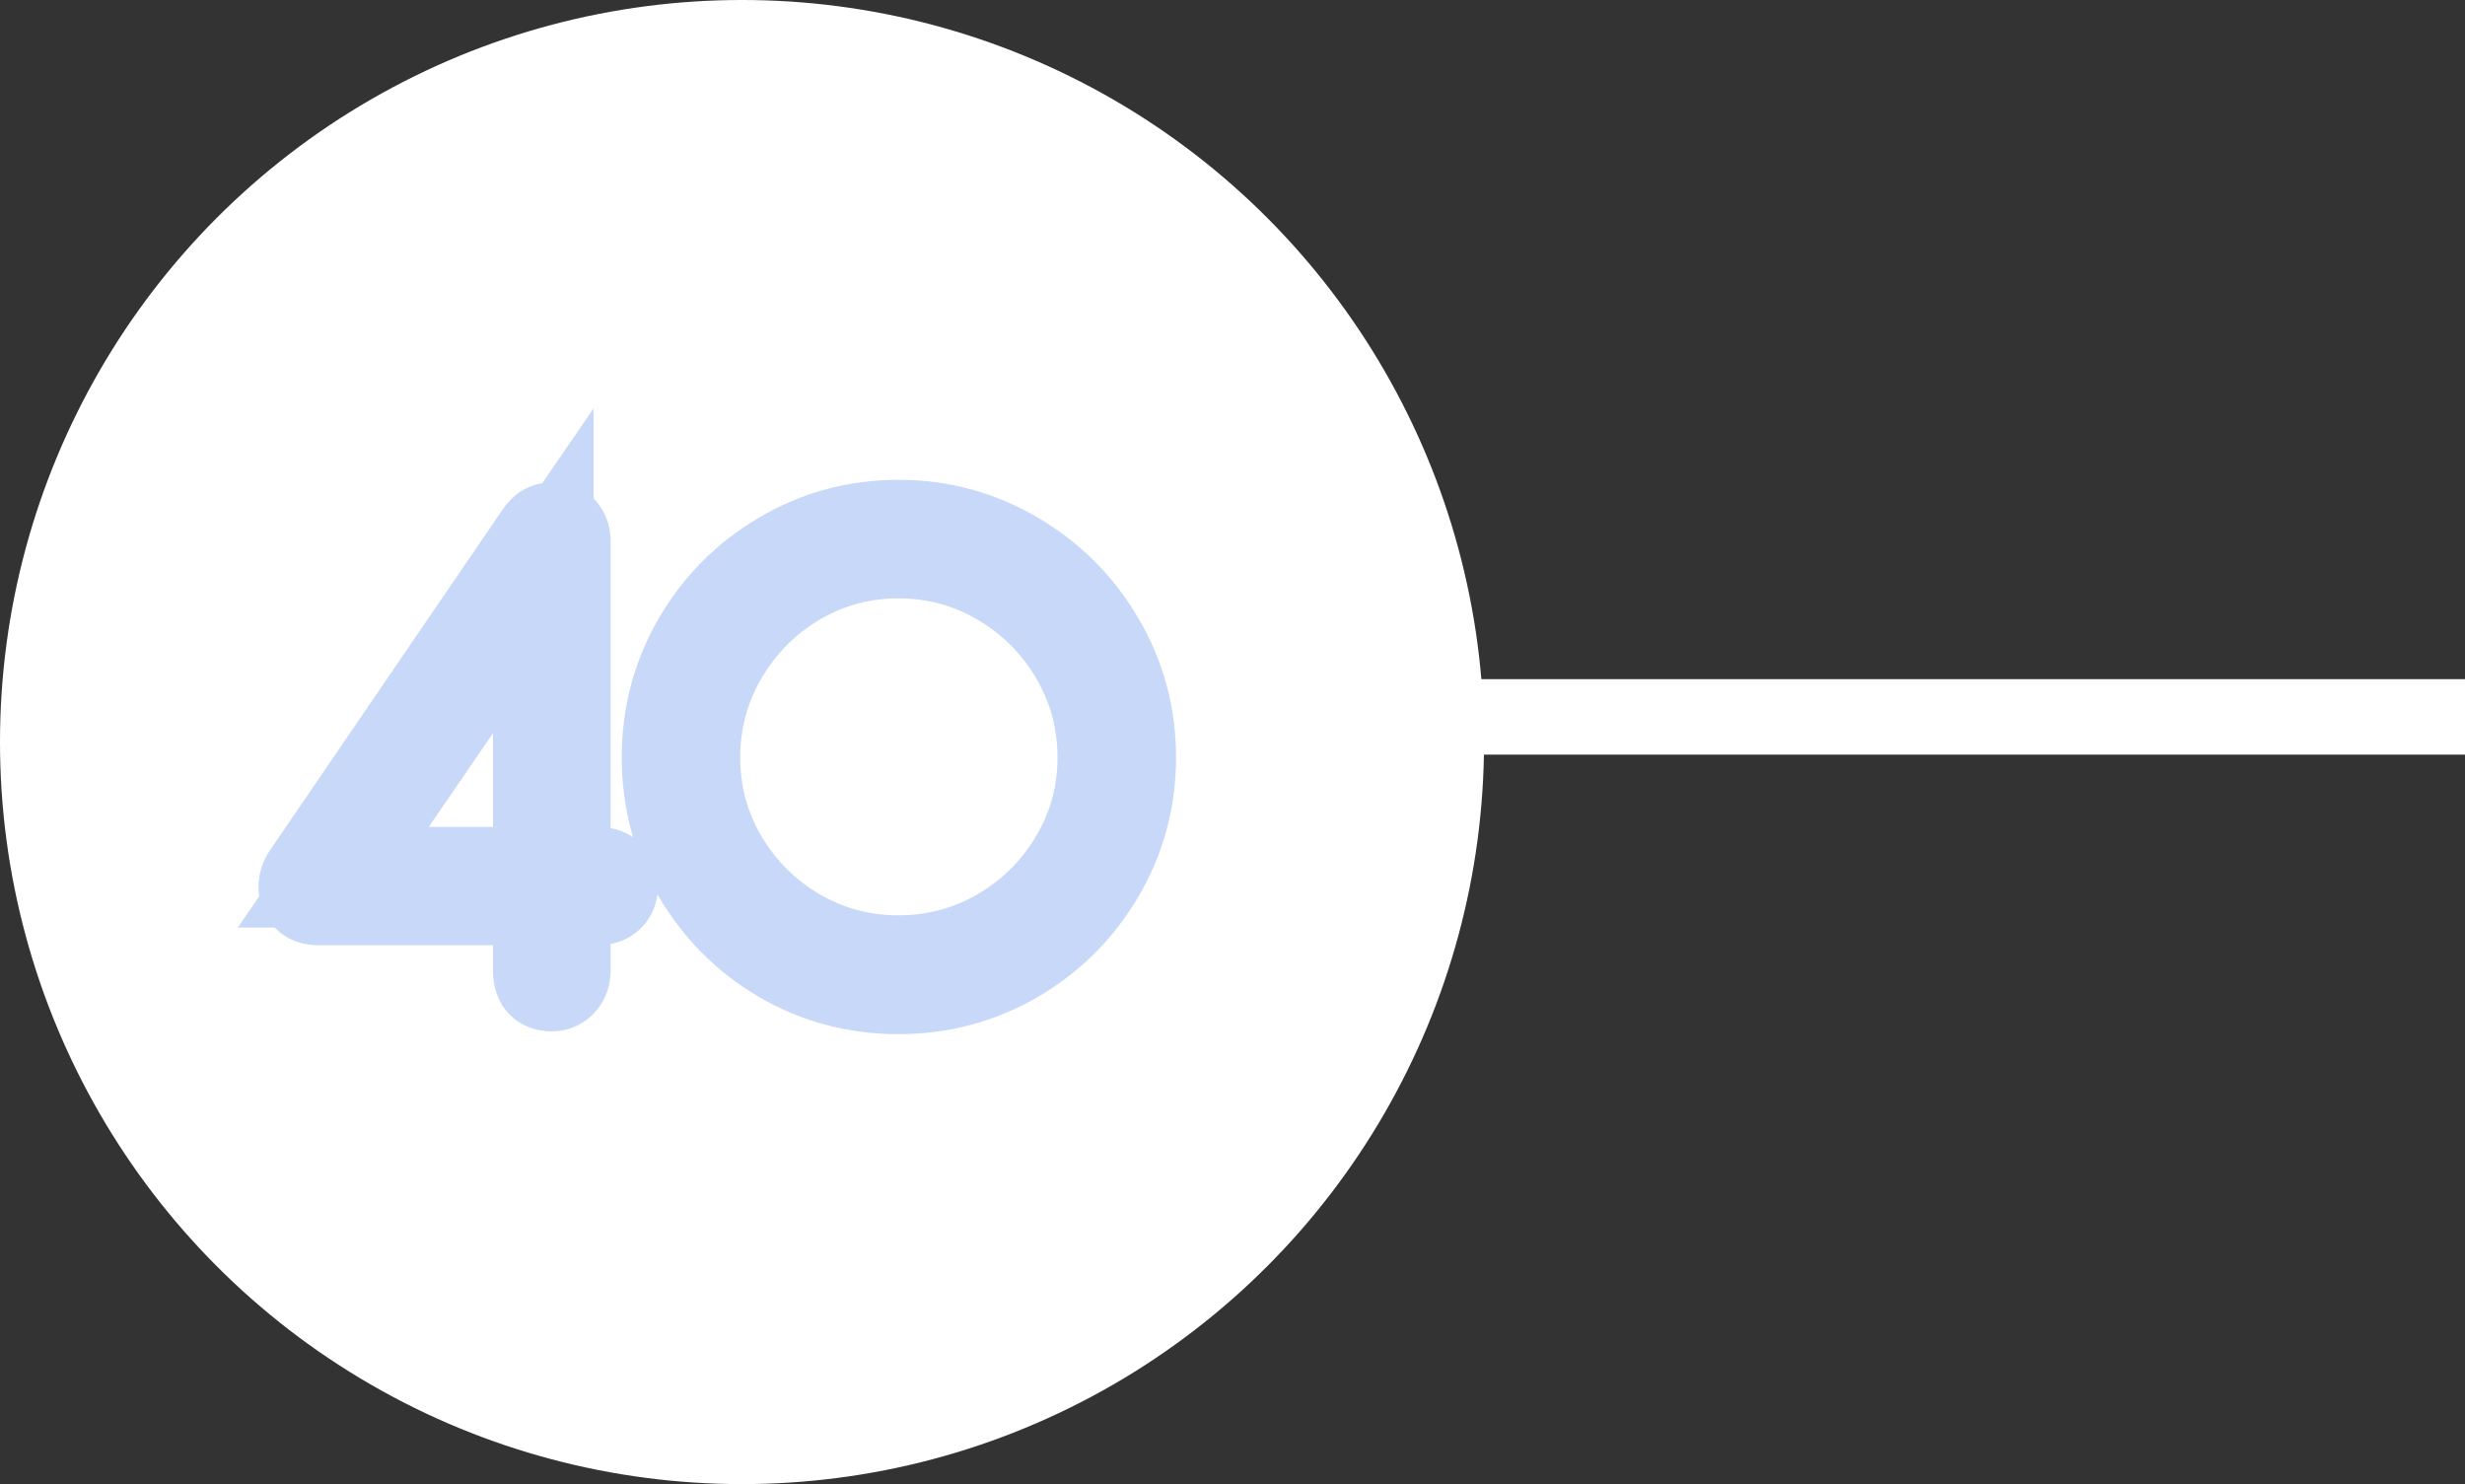 <svg width="98" height="59" viewBox="0 0 98 59" fill="none" xmlns="http://www.w3.org/2000/svg">
<rect x="0" y="0" width="98" height="59" fill="#333333" stroke="none"/>
<line x1="58" y1="28.5" x2="98" y2="28.5" stroke="white" stroke-width="3"/>
<circle cx="29.5" cy="29.5" r="29.5" fill="white"/>
<path d="M12.613 35.575C12.505 35.575 12.422 35.546 12.363 35.487C12.305 35.429 12.276 35.358 12.276 35.275C12.276 35.15 12.313 35.033 12.388 34.925L21.563 21.488C21.58 21.462 21.609 21.421 21.651 21.363C21.692 21.304 21.734 21.258 21.776 21.225C21.826 21.192 21.888 21.175 21.963 21.175H22.026C22.117 21.175 22.18 21.208 22.213 21.275C22.255 21.333 22.276 21.404 22.276 21.488V34.875H23.776C24.034 34.875 24.163 34.979 24.163 35.188V35.212C24.163 35.454 24.034 35.575 23.776 35.575H22.276V38.587C22.276 38.712 22.242 38.812 22.176 38.888C22.117 38.962 22.038 39 21.938 39H21.913C21.797 39 21.713 38.967 21.663 38.9C21.622 38.825 21.601 38.721 21.601 38.587V35.575H12.613ZM21.601 22.688L13.251 34.875H21.601V22.688ZM26.718 30.113C26.718 28.479 27.118 26.971 27.918 25.587C28.726 24.204 29.818 23.108 31.193 22.3C32.576 21.483 34.085 21.075 35.718 21.075C37.351 21.075 38.86 21.483 40.243 22.3C41.626 23.108 42.722 24.204 43.531 25.587C44.347 26.971 44.755 28.479 44.755 30.113C44.755 31.746 44.347 33.254 43.531 34.638C42.722 36.013 41.626 37.104 40.243 37.913C38.86 38.712 37.351 39.112 35.718 39.112C34.085 39.112 32.576 38.712 31.193 37.913C29.818 37.104 28.726 36.013 27.918 34.638C27.118 33.254 26.718 31.746 26.718 30.113ZM27.43 30.113C27.43 31.604 27.801 32.983 28.543 34.25C29.293 35.517 30.301 36.525 31.568 37.275C32.843 38.017 34.226 38.388 35.718 38.388C37.218 38.388 38.605 38.017 39.88 37.275C41.156 36.525 42.168 35.517 42.918 34.25C43.668 32.983 44.043 31.604 44.043 30.113C44.043 28.613 43.668 27.225 42.918 25.95C42.168 24.675 41.156 23.663 39.88 22.913C38.605 22.163 37.218 21.788 35.718 21.788C34.226 21.788 32.843 22.163 31.568 22.913C30.301 23.663 29.293 24.679 28.543 25.962C27.801 27.238 27.43 28.621 27.43 30.113Z" fill="#C7D8F8"/>
<path d="M12.363 35.487L10.949 36.902L10.949 36.902L12.363 35.487ZM12.388 34.925L14.033 36.063L14.04 36.053L12.388 34.925ZM21.563 21.488L23.215 22.615L23.221 22.606L23.227 22.597L21.563 21.488ZM21.651 21.363L20.023 20.2L20.023 20.2L21.651 21.363ZM21.776 21.225L20.666 19.561L20.594 19.609L20.526 19.663L21.776 21.225ZM22.213 21.275L20.424 22.169L20.495 22.31L20.586 22.438L22.213 21.275ZM22.276 34.875H20.276V36.875H22.276V34.875ZM22.276 35.575V33.575H20.276V35.575H22.276ZM22.176 38.888L20.681 37.559L20.637 37.608L20.597 37.66L22.176 38.888ZM21.663 38.9L19.915 39.871L19.981 39.991L20.063 40.1L21.663 38.9ZM21.601 35.575H23.601V33.575H21.601V35.575ZM21.601 22.688H23.601V16.23L19.951 21.557L21.601 22.688ZM13.251 34.875L11.601 33.745L9.456 36.875H13.251V34.875ZM21.601 34.875V36.875H23.601V34.875H21.601ZM12.613 33.575C12.863 33.575 13.354 33.65 13.777 34.073L10.949 36.902C11.489 37.442 12.147 37.575 12.613 37.575V33.575ZM13.777 34.073C13.921 34.216 14.053 34.402 14.147 34.629C14.24 34.856 14.276 35.078 14.276 35.275H10.276C10.276 35.883 10.511 36.464 10.949 36.902L13.777 34.073ZM14.276 35.275C14.276 35.58 14.176 35.856 14.033 36.063L10.744 33.787C10.451 34.21 10.276 34.721 10.276 35.275H14.276ZM14.04 36.053L23.215 22.615L19.912 20.36L10.737 33.797L14.04 36.053ZM23.227 22.597C23.224 22.603 23.225 22.6 23.236 22.584C23.246 22.57 23.26 22.551 23.278 22.525L20.023 20.2C19.982 20.259 19.936 20.324 19.899 20.378L23.227 22.597ZM23.278 22.525C23.247 22.569 23.167 22.673 23.025 22.787L20.526 19.663C20.301 19.843 20.138 20.04 20.023 20.2L23.278 22.525ZM22.885 22.889C22.534 23.124 22.185 23.175 21.963 23.175V19.175C21.592 19.175 21.118 19.26 20.666 19.561L22.885 22.889ZM21.963 23.175H22.026V19.175H21.963V23.175ZM22.026 23.175C21.837 23.175 21.531 23.141 21.2 22.965C20.846 22.776 20.583 22.486 20.424 22.169L24.002 20.381C23.546 19.467 22.665 19.175 22.026 19.175V23.175ZM20.586 22.438C20.348 22.104 20.276 21.751 20.276 21.488H24.276C24.276 21.057 24.162 20.563 23.841 20.113L20.586 22.438ZM20.276 21.488V34.875H24.276V21.488H20.276ZM22.276 36.875H23.776V32.875H22.276V36.875ZM23.776 36.875C23.688 36.875 23.252 36.866 22.811 36.51C22.287 36.088 22.163 35.519 22.163 35.188H26.163C26.163 34.648 25.975 33.923 25.322 33.396C24.751 32.936 24.122 32.875 23.776 32.875V36.875ZM22.163 35.188V35.212H26.163V35.188H22.163ZM22.163 35.212C22.163 34.99 22.229 34.464 22.7 34.024C23.146 33.607 23.629 33.575 23.776 33.575V37.575C24.181 37.575 24.858 37.483 25.433 36.945C26.033 36.383 26.163 35.677 26.163 35.212H22.163ZM23.776 33.575H22.276V37.575H23.776V33.575ZM20.276 35.575V38.587H24.276V35.575H20.276ZM20.276 38.587C20.276 38.348 20.348 37.934 20.681 37.559L23.671 40.216C24.137 39.691 24.276 39.077 24.276 38.587H20.276ZM20.597 37.66C20.744 37.471 20.95 37.291 21.216 37.164C21.48 37.04 21.734 37 21.938 37V41C22.618 41 23.295 40.706 23.755 40.115L20.597 37.66ZM21.938 37H21.913V41H21.938V37ZM21.913 37C22.158 37 22.799 37.081 23.263 37.7L20.063 40.1C20.627 40.852 21.435 41 21.913 41V37ZM23.412 37.929C23.512 38.109 23.557 38.269 23.578 38.373C23.599 38.478 23.601 38.554 23.601 38.587H19.601C19.601 38.889 19.641 39.379 19.915 39.871L23.412 37.929ZM23.601 38.587V35.575H19.601V38.587H23.601ZM21.601 33.575H12.613V37.575H21.601V33.575ZM19.951 21.557L11.601 33.745L14.901 36.005L23.251 23.818L19.951 21.557ZM13.251 36.875H21.601V32.875H13.251V36.875ZM23.601 34.875V22.688H19.601V34.875H23.601ZM27.918 25.587L26.191 24.578L26.187 24.586L27.918 25.587ZM31.193 22.3L32.207 24.024L32.21 24.022L31.193 22.3ZM40.243 22.3L39.226 24.022L39.234 24.027L40.243 22.3ZM43.531 25.587L41.804 26.596L41.808 26.604L43.531 25.587ZM43.531 34.638L41.808 33.621L41.806 33.624L43.531 34.638ZM40.243 37.913L41.244 39.644L41.252 39.639L40.243 37.913ZM31.193 37.913L30.179 39.637L30.186 39.64L30.192 39.644L31.193 37.913ZM27.918 34.638L26.187 35.639L26.19 35.645L26.194 35.651L27.918 34.638ZM28.543 34.25L26.817 35.261L26.822 35.269L28.543 34.25ZM31.568 37.275L30.549 38.996L30.556 39L30.562 39.004L31.568 37.275ZM39.88 37.275L40.886 39.004L40.895 38.999L39.88 37.275ZM42.918 25.95L44.642 24.936V24.936L42.918 25.95ZM39.88 22.913L38.866 24.636L39.88 22.913ZM31.568 22.913L30.554 21.189L30.549 21.192L31.568 22.913ZM28.543 25.962L26.816 24.953L26.814 24.957L28.543 25.962ZM28.718 30.113C28.718 28.823 29.029 27.661 29.649 26.589L26.187 24.586C25.207 26.281 24.718 28.136 24.718 30.113H28.718ZM29.645 26.596C30.281 25.507 31.128 24.658 32.207 24.024L30.179 20.576C28.508 21.558 27.171 22.901 26.191 24.578L29.645 26.596ZM32.21 24.022C33.28 23.391 34.436 23.075 35.718 23.075V19.075C33.733 19.075 31.873 19.576 30.176 20.578L32.21 24.022ZM35.718 23.075C37 23.075 38.156 23.391 39.226 24.022L41.26 20.578C39.563 19.576 37.703 19.075 35.718 19.075V23.075ZM39.234 24.027C40.32 24.662 41.169 25.51 41.804 26.596L45.257 24.578C44.275 22.898 42.932 21.555 41.252 20.573L39.234 24.027ZM41.808 26.604C42.44 27.674 42.755 28.831 42.755 30.113H46.755C46.755 28.128 46.254 26.267 45.253 24.571L41.808 26.604ZM42.755 30.113C42.755 31.395 42.44 32.551 41.808 33.621L45.253 35.654C46.254 33.958 46.755 32.097 46.755 30.113H42.755ZM41.806 33.624C41.172 34.703 40.323 35.549 39.234 36.186L41.252 39.639C42.929 38.659 44.272 37.322 45.255 35.651L41.806 33.624ZM39.242 36.181C38.17 36.801 37.008 37.112 35.718 37.112V41.112C37.695 41.112 39.55 40.624 41.244 39.644L39.242 36.181ZM35.718 37.112C34.428 37.112 33.266 36.801 32.194 36.181L30.192 39.644C31.886 40.624 33.741 41.112 35.718 41.112V37.112ZM32.207 36.188C31.125 35.553 30.278 34.706 29.642 33.624L26.194 35.651C27.175 37.319 28.511 38.656 30.179 39.637L32.207 36.188ZM29.649 33.636C29.029 32.564 28.718 31.402 28.718 30.113H24.718C24.718 32.089 25.207 33.944 26.187 35.639L29.649 33.636ZM25.43 30.113C25.43 31.953 25.893 33.682 26.817 35.261L30.269 33.239C29.71 32.285 29.43 31.255 29.43 30.113H25.43ZM26.822 35.269C27.743 36.825 28.993 38.075 30.549 38.996L32.587 35.554C31.61 34.975 30.843 34.208 30.264 33.231L26.822 35.269ZM30.562 39.004C32.146 39.925 33.877 40.388 35.718 40.388V36.388C34.575 36.388 33.54 36.108 32.574 35.546L30.562 39.004ZM35.718 40.388C37.565 40.388 39.3 39.926 40.886 39.004L38.875 35.546C37.911 36.107 36.871 36.388 35.718 36.388V40.388ZM40.895 38.999C42.459 38.078 43.716 36.828 44.639 35.269L41.197 33.231C40.62 34.205 39.852 34.972 38.866 35.551L40.895 38.999ZM44.639 35.269C45.574 33.69 46.043 31.958 46.043 30.113H42.043C42.043 31.251 41.762 32.277 41.197 33.231L44.639 35.269ZM46.043 30.113C46.043 28.261 45.575 26.523 44.642 24.936L41.194 26.964C41.761 27.927 42.043 28.964 42.043 30.113H46.043ZM44.642 24.936C43.719 23.368 42.463 22.111 40.895 21.189L38.866 24.636C39.848 25.214 40.617 25.982 41.194 26.964L44.642 24.936ZM40.895 21.189C39.308 20.255 37.569 19.788 35.718 19.788V23.788C36.867 23.788 37.903 24.07 38.866 24.636L40.895 21.189ZM35.718 19.788C33.873 19.788 32.139 20.256 30.554 21.189L32.582 24.636C33.547 24.069 34.58 23.788 35.718 23.788V19.788ZM30.549 21.192C28.987 22.117 27.736 23.38 26.816 24.953L30.27 26.972C30.85 25.979 31.616 25.208 32.587 24.634L30.549 21.192ZM26.814 24.957C25.893 26.541 25.43 28.272 25.43 30.113H29.43C29.43 28.97 29.71 27.934 30.272 26.968L26.814 24.957Z" fill="#C7D8F8"/>
</svg>
